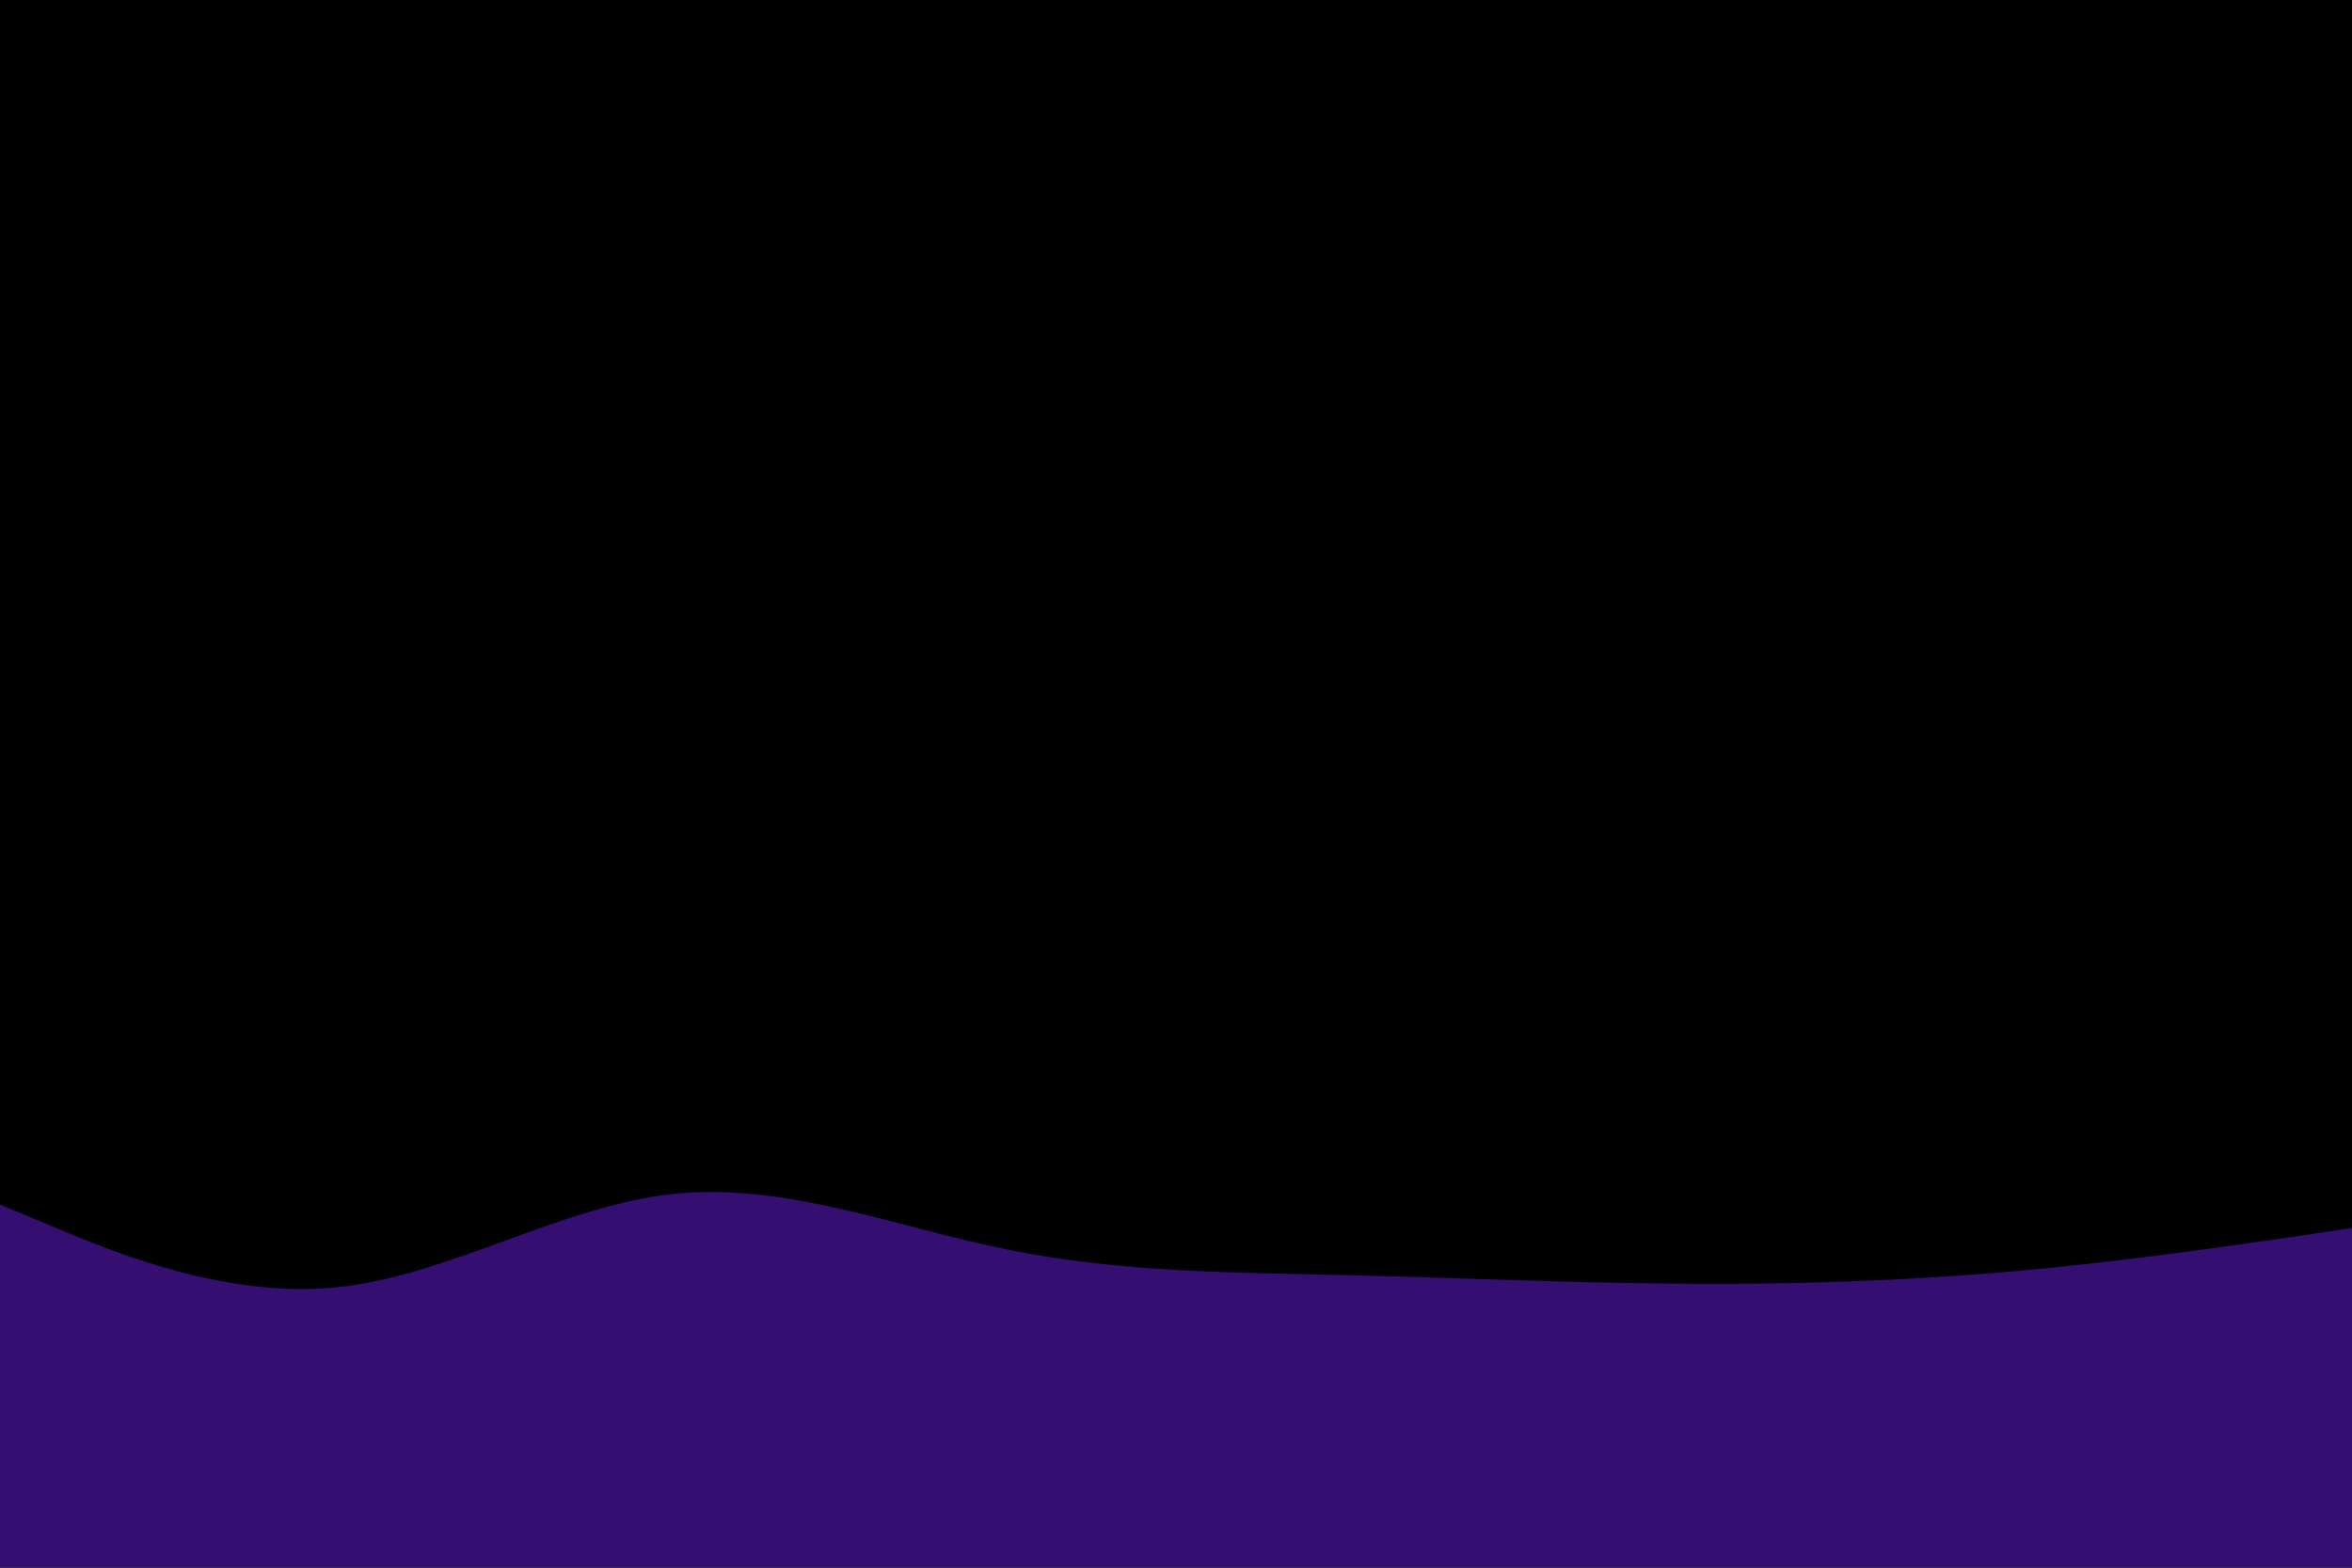 <svg id="visual" viewBox="0 0 900 600" width="900" height="600" xmlns="http://www.w3.org/2000/svg" xmlns:xlink="http://www.w3.org/1999/xlink" version="1.1"><rect x="0" y="0" width="900" height="600" fill="#000000"></rect><path d="M0 461L21.5 470C43 479 86 497 128.8 492.7C171.7 488.3 214.3 461.7 257.2 457C300 452.3 343 469.7 385.8 478.3C428.7 487 471.3 487 514.2 488C557 489 600 491 642.8 491.3C685.7 491.7 728.3 490.3 771.2 486.5C814 482.7 857 476.3 878.5 473.2L900 470L900 601L878.5 601C857 601 814 601 771.2 601C728.3 601 685.7 601 642.8 601C600 601 557 601 514.2 601C471.3 601 428.7 601 385.8 601C343 601 300 601 257.2 601C214.3 601 171.7 601 128.8 601C86 601 43 601 21.5 601L0 601Z" fill="#340E71" stroke-linecap="round" stroke-linejoin="miter"></path></svg>